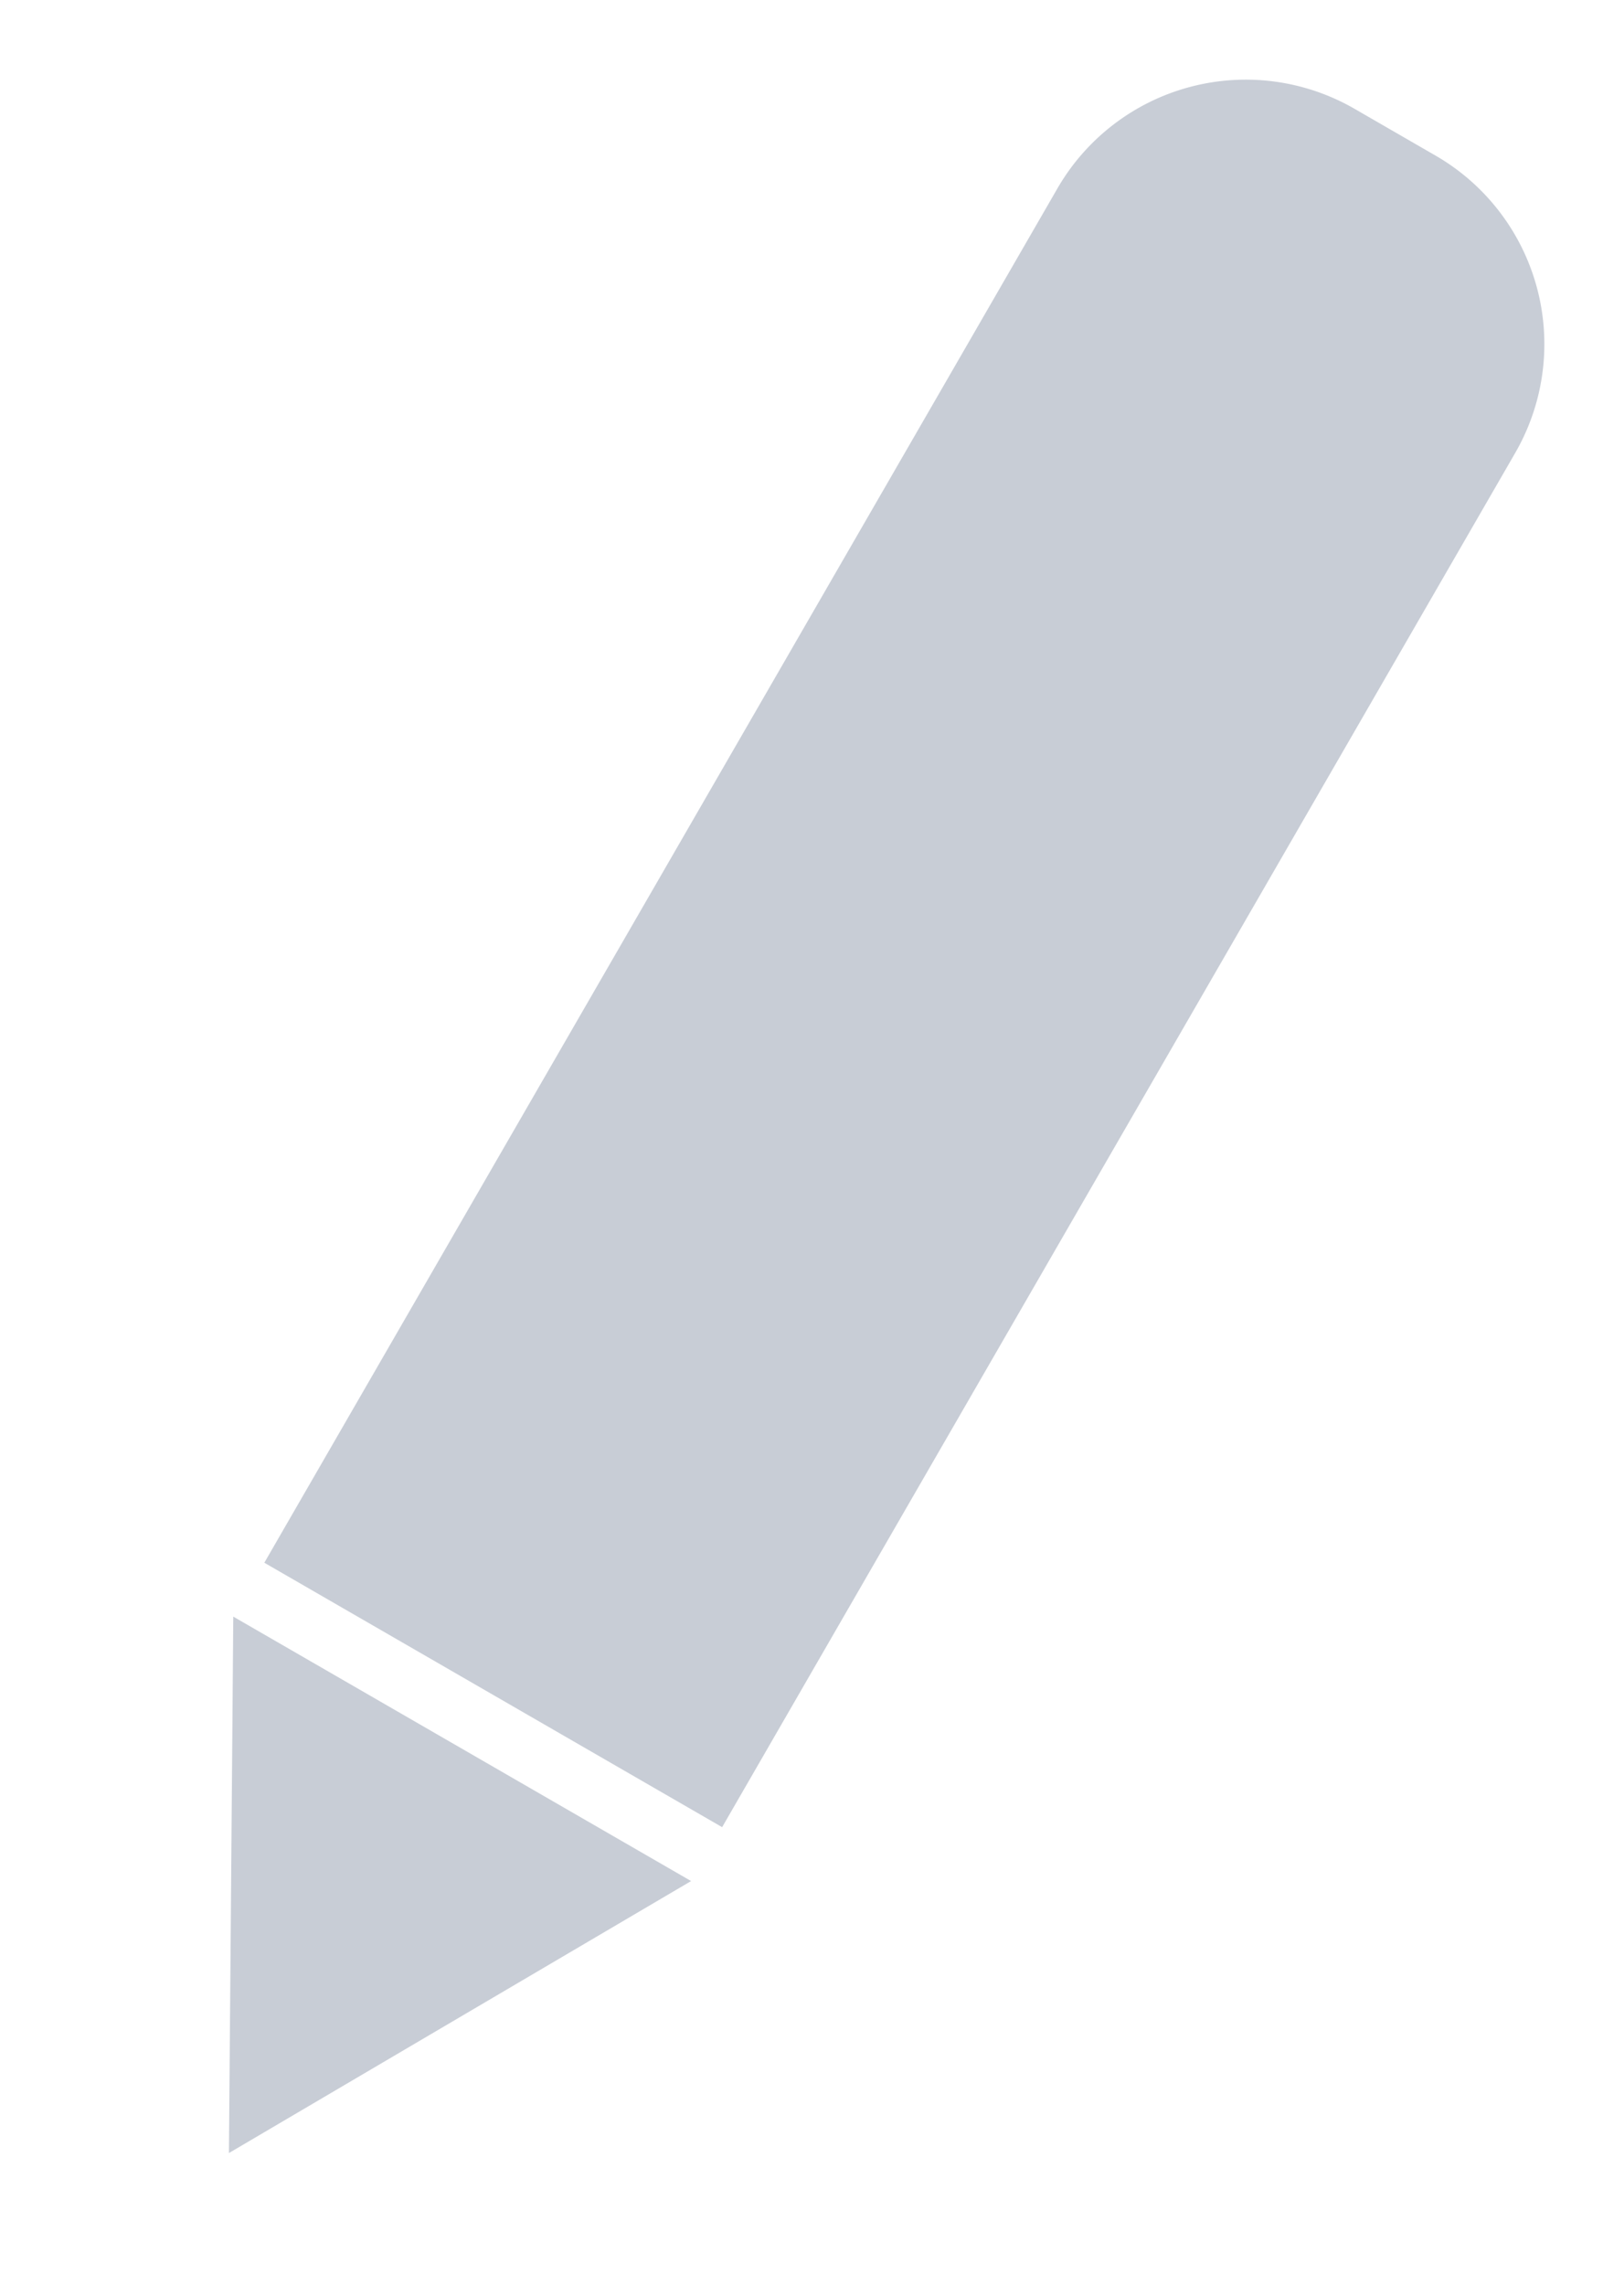 <svg xmlns="http://www.w3.org/2000/svg" width="14.93" height="21" viewBox="0 0 14.93 21">
  <g id="edit" transform="translate(-621.187 -115.293)">
    <path id="Rectangle_1437" data-name="Rectangle 1437" d="M2,0h.86a2,2,0,0,1,2,2V16.582a0,0,0,0,1,0,0H0a0,0,0,0,1,0,0V2A2,2,0,0,1,2,0Z" transform="translate(631.908 115.293) rotate(30)" fill="#c8cdd6"/>
    <path id="Polygon_5" data-name="Polygon 5" d="M2.43,0,4.86,4.289H0Z" transform="translate(625.396 136.293) rotate(-150)" fill="#c8cdd6"/>
  </g>
</svg>
